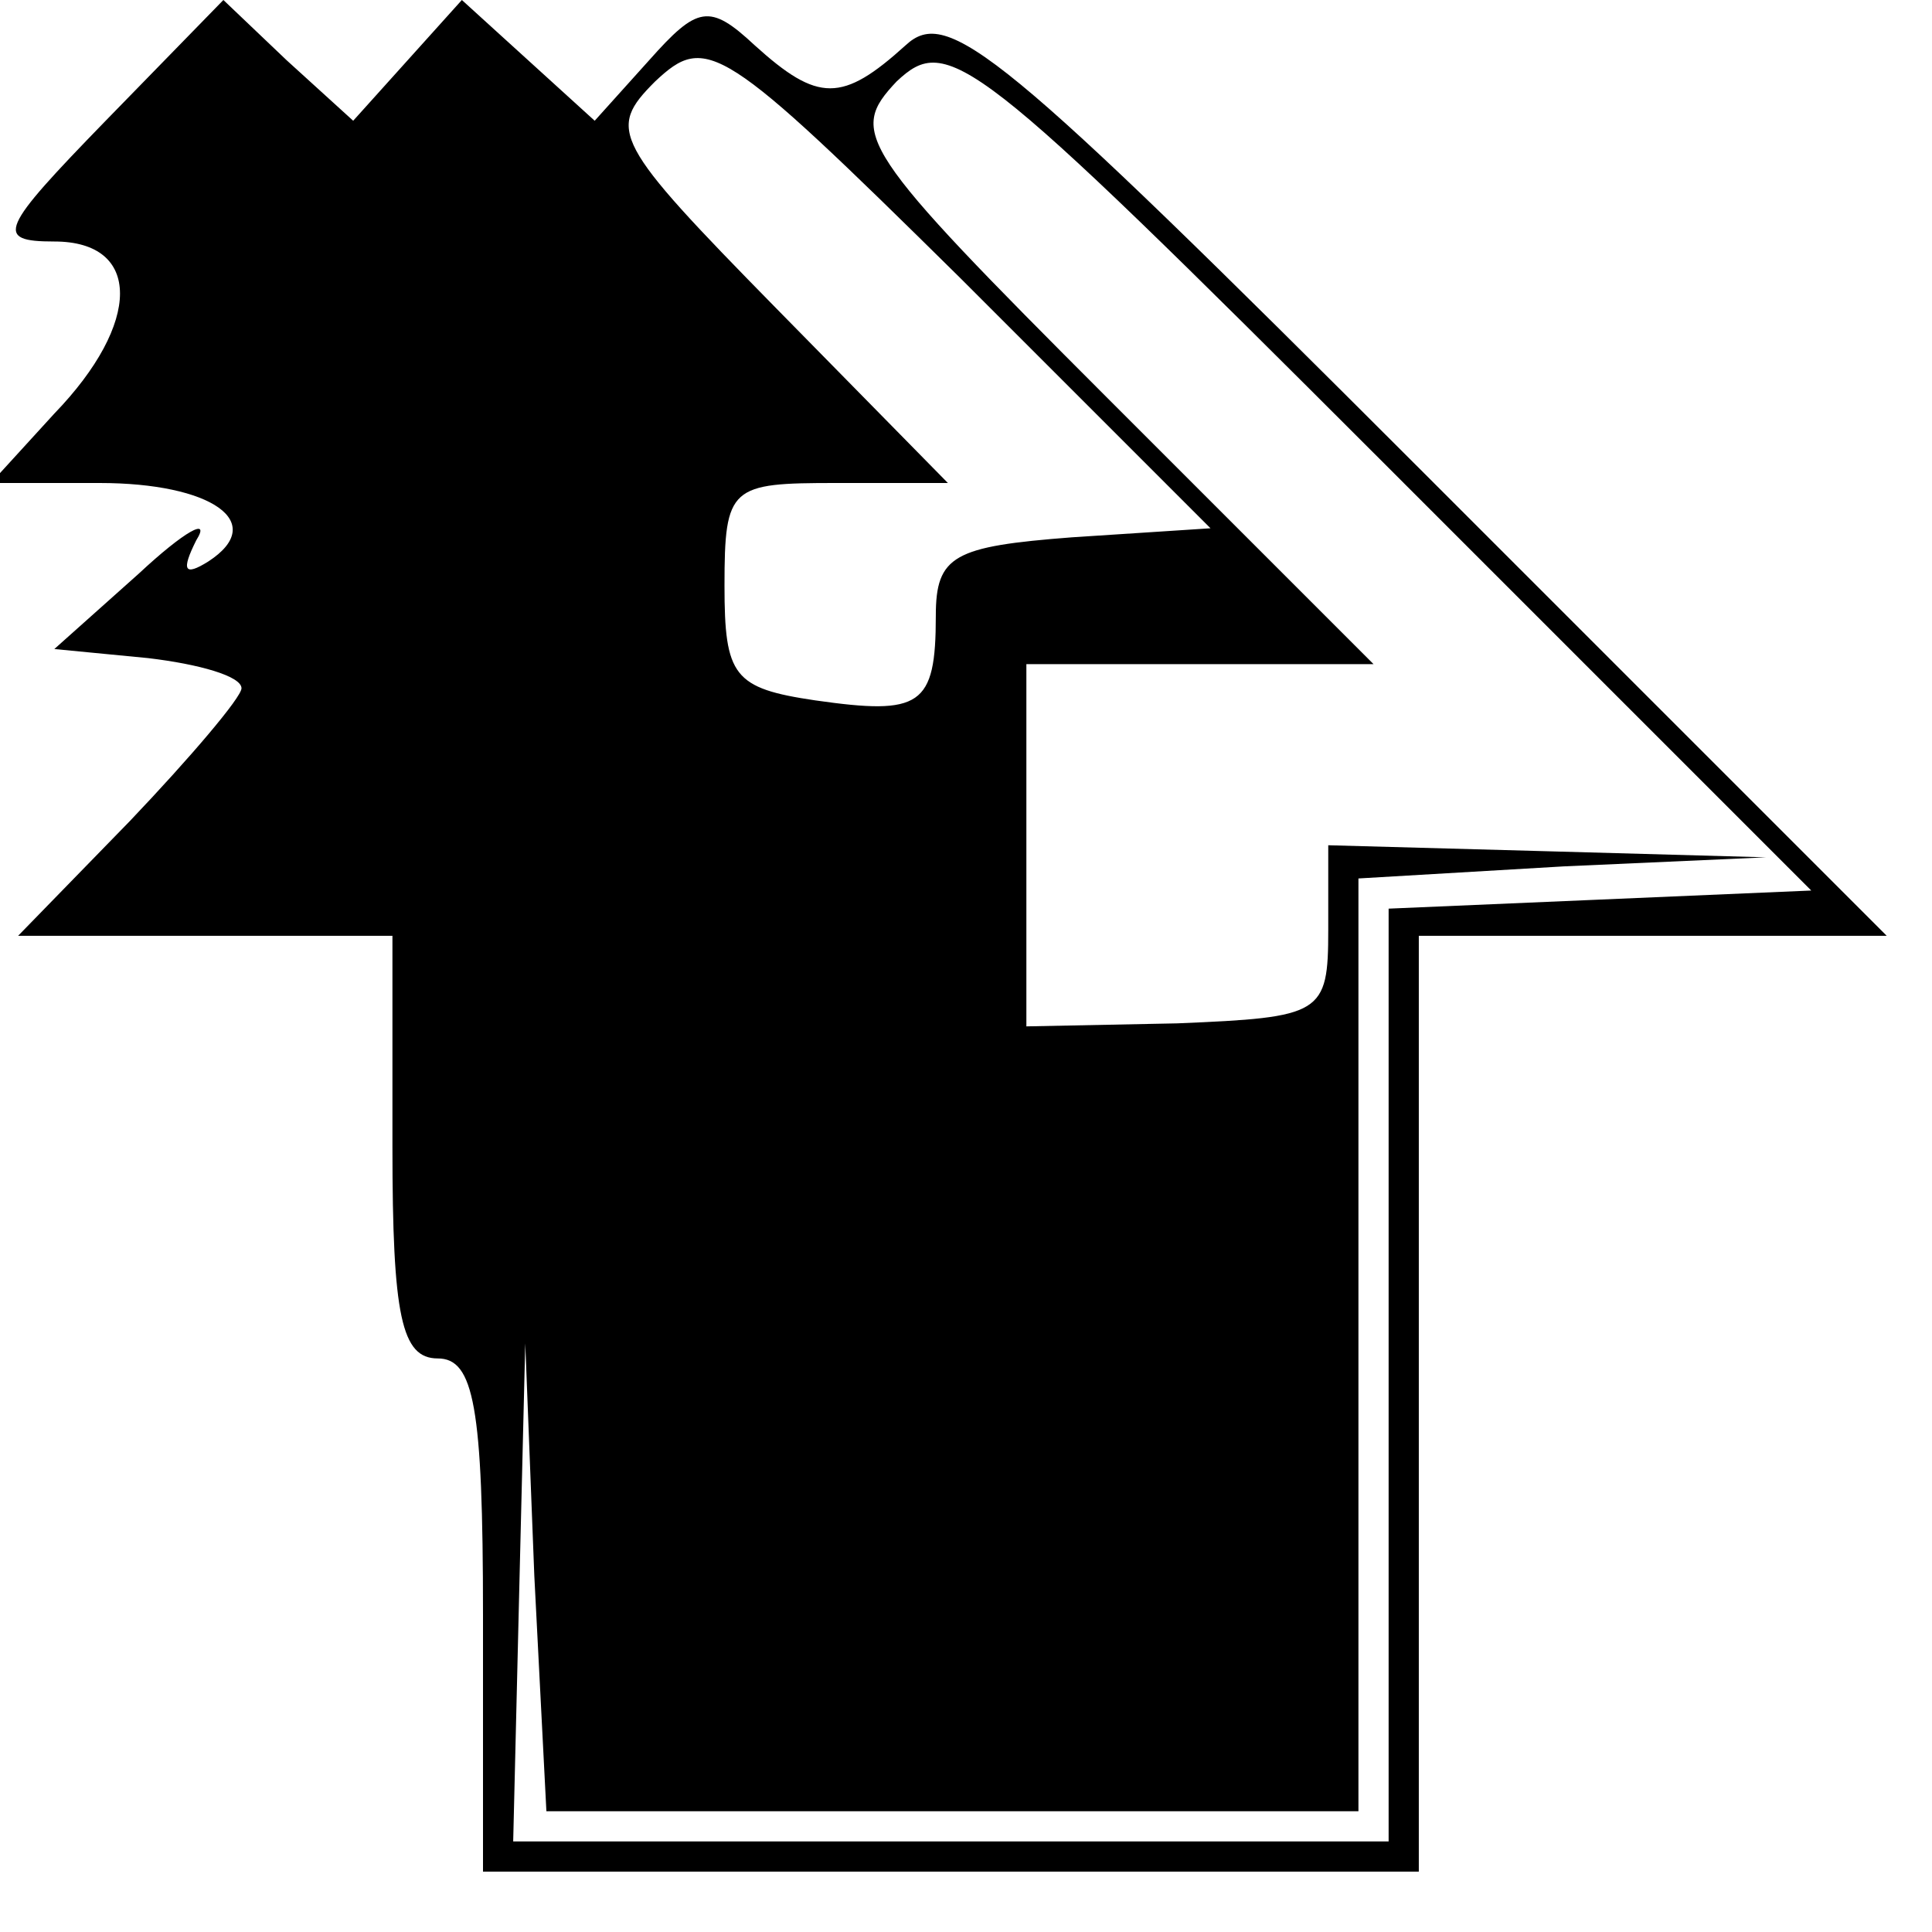 <?xml version="1.0" standalone="no"?>
<!DOCTYPE svg PUBLIC "-//W3C//DTD SVG 20010904//EN"
 "http://www.w3.org/TR/2001/REC-SVG-20010904/DTD/svg10.dtd">
<svg version="1.0" xmlns="http://www.w3.org/2000/svg"
 width="64pt" height="64pt" viewBox="0 0 64 64"
 preserveAspectRatio="xMidYMid meet">
<g transform="translate(0,64) scale(0.1,-0.1)"
fill="#000000" stroke="none">
<path d="M35 600 c-35 -36 -37 -40 -17 -40 29 0 29 -27 0 -57 l-21 -23 36 0
c37 0 56 -13 36 -26 -8 -5 -9 -3 -4 7 5 8 -4 3 -19 -11 l-28 -25 31 -3 c17 -2
31 -6 31 -10 0 -3 -17 -23 -37 -44 l-37 -38 62 0 62 0 0 -70 c0 -56 3 -70 15
-70 12 0 15 -16 15 -85 l0 -85 155 0 155 0 0 155 0 155 77 0 78 0 -155 155
c-139 139 -156 153 -170 140 -21 -19 -29 -19 -50 0 -15 14 -19 13 -35 -5 l-18
-20 -22 20 -22 20 -18 -20 -18 -20 -22 20 -21 20 -39 -40z m320 -138 c-39 -3
-45 -6 -45 -26 0 -30 -5 -33 -40 -28 -27 4 -30 8 -30 38 0 33 2 34 37 34 l37
0 -57 58 c-54 55 -56 59 -40 75 17 16 22 13 101 -65 l83 -83 -46 -3z m175
-120 l-70 -3 0 -154 0 -155 -145 0 -145 0 2 83 2 82 3 -77 4 -78 134 0 135 0
0 155 0 154 68 4 67 3 -72 2 -73 2 0 -28 c0 -28 -2 -29 -50 -31 l-50 -1 0 60
0 60 57 0 58 0 -88 88 c-83 83 -86 88 -70 105 17 16 25 10 160 -125 l143 -143
-70 -3z"/>
</g>
</svg>
